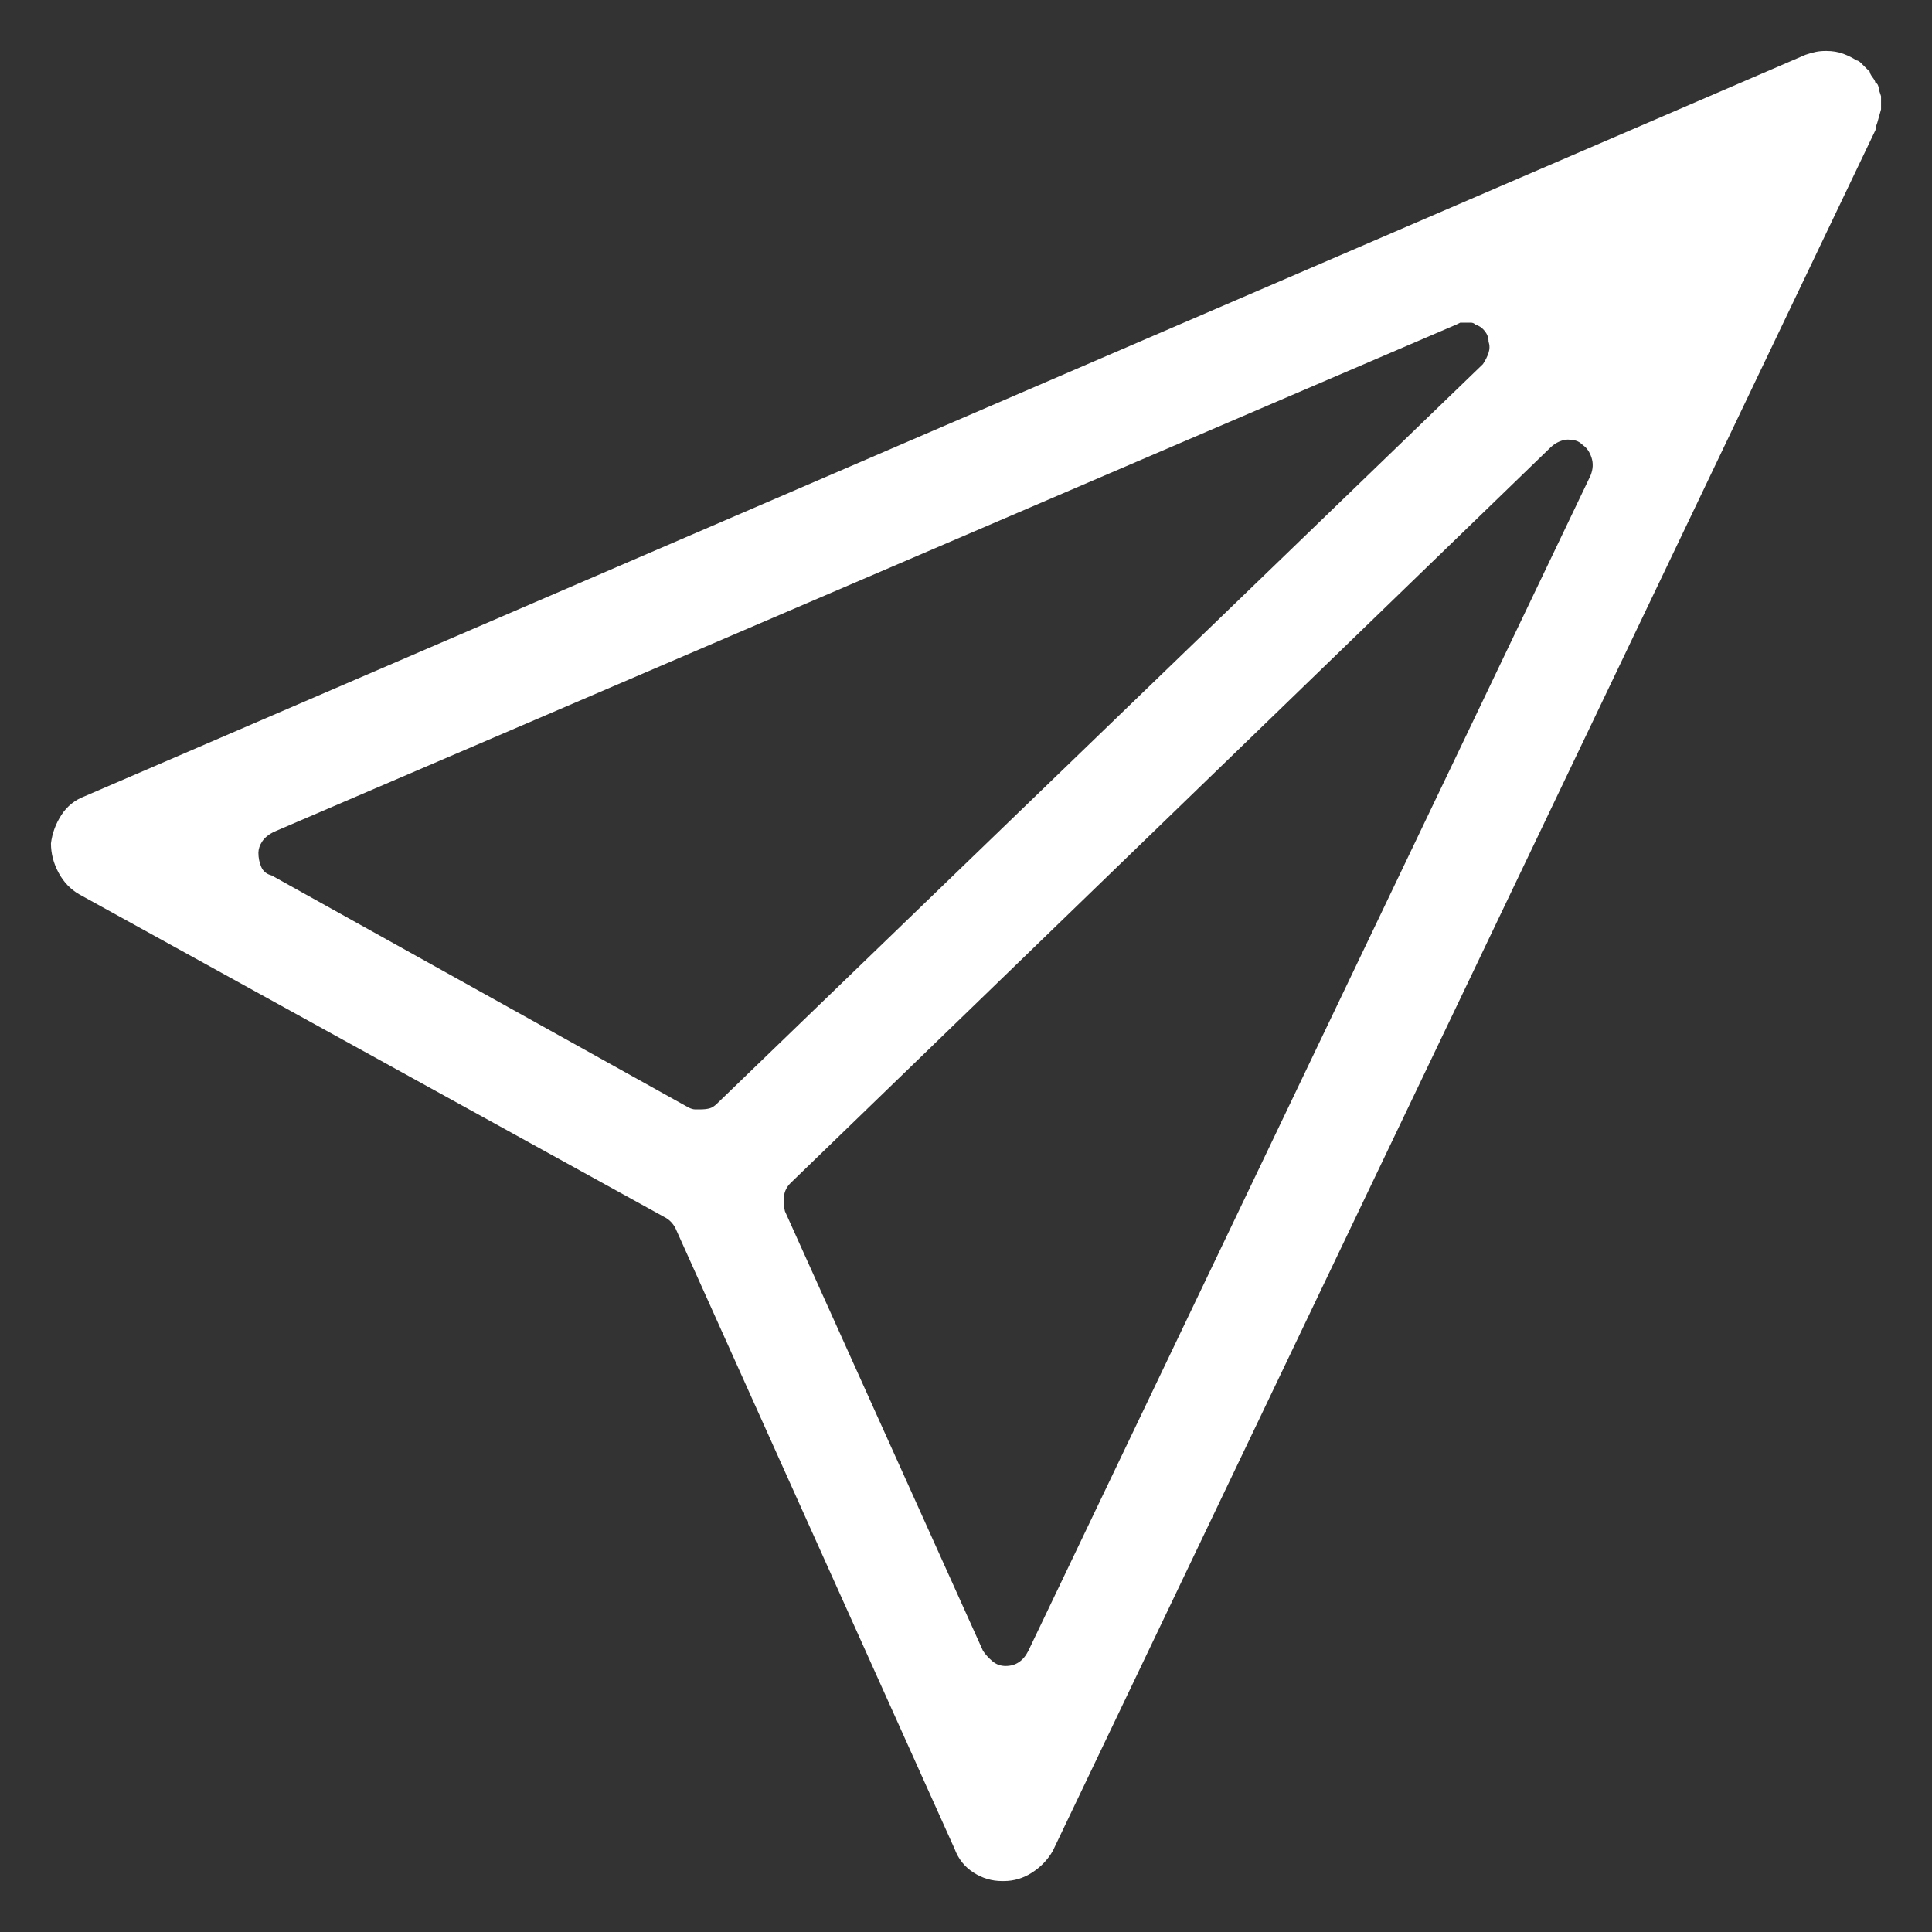 <svg id="icon-uniE934" viewBox="0 0 32 32" xmlns="http://www.w3.org/2000/svg" width="32" height="32"><rect x="0" y="0" width="32" height="32" fill="#333333" stroke="none"/><title>icon uniE934</title><g class="nc-icon-wrapper" fill="#ffffff"><path d="M16.594 31.156q-.25 0-.469-.14t-.313-.391l-4.624-10.281q-.032-.063-.079-.11T11 20.156l-9.688-5.343q-.218-.126-.343-.36t-.125-.484q.031-.25.172-.469t.39-.313l28.5-12.28q.094-.032.172-.048t.172-.015q.156 0 .281.047T30.75 1q.031 0 .078.047l.047.047.047.047.047.046q0 .032.047.094t.047.094q.03 0 .046.047t.016.078l.016.047.015.047v.218l-.062.22-.016.046-.015.078-13.625 28.5q-.125.219-.344.36t-.469.14h-.031zm9.375-23.875q-.063 0-.14.032t-.142.093L13.095 19.594q-.094.093-.11.218t.016.25l3.281 7.282q.063.093.157.172t.218.078q.125 0 .219-.063t.156-.187l9.313-19.469q.062-.156.015-.297t-.14-.203q-.063-.063-.125-.078t-.125-.016zM24.28 5.344h-.093l-.063.031L4.53 13.781q-.125.063-.187.156t-.063.188q0 .125.047.234t.172.141l6.906 3.844q.063.031.11.031h.078q.094 0 .156-.016t.125-.078l12.688-12.25q.062-.093.093-.187t0-.188q0-.093-.062-.172t-.157-.109q-.03-.031-.078-.031h-.078z" fill="#ffffff" class="nc-icon-wrapper"/></g></svg>